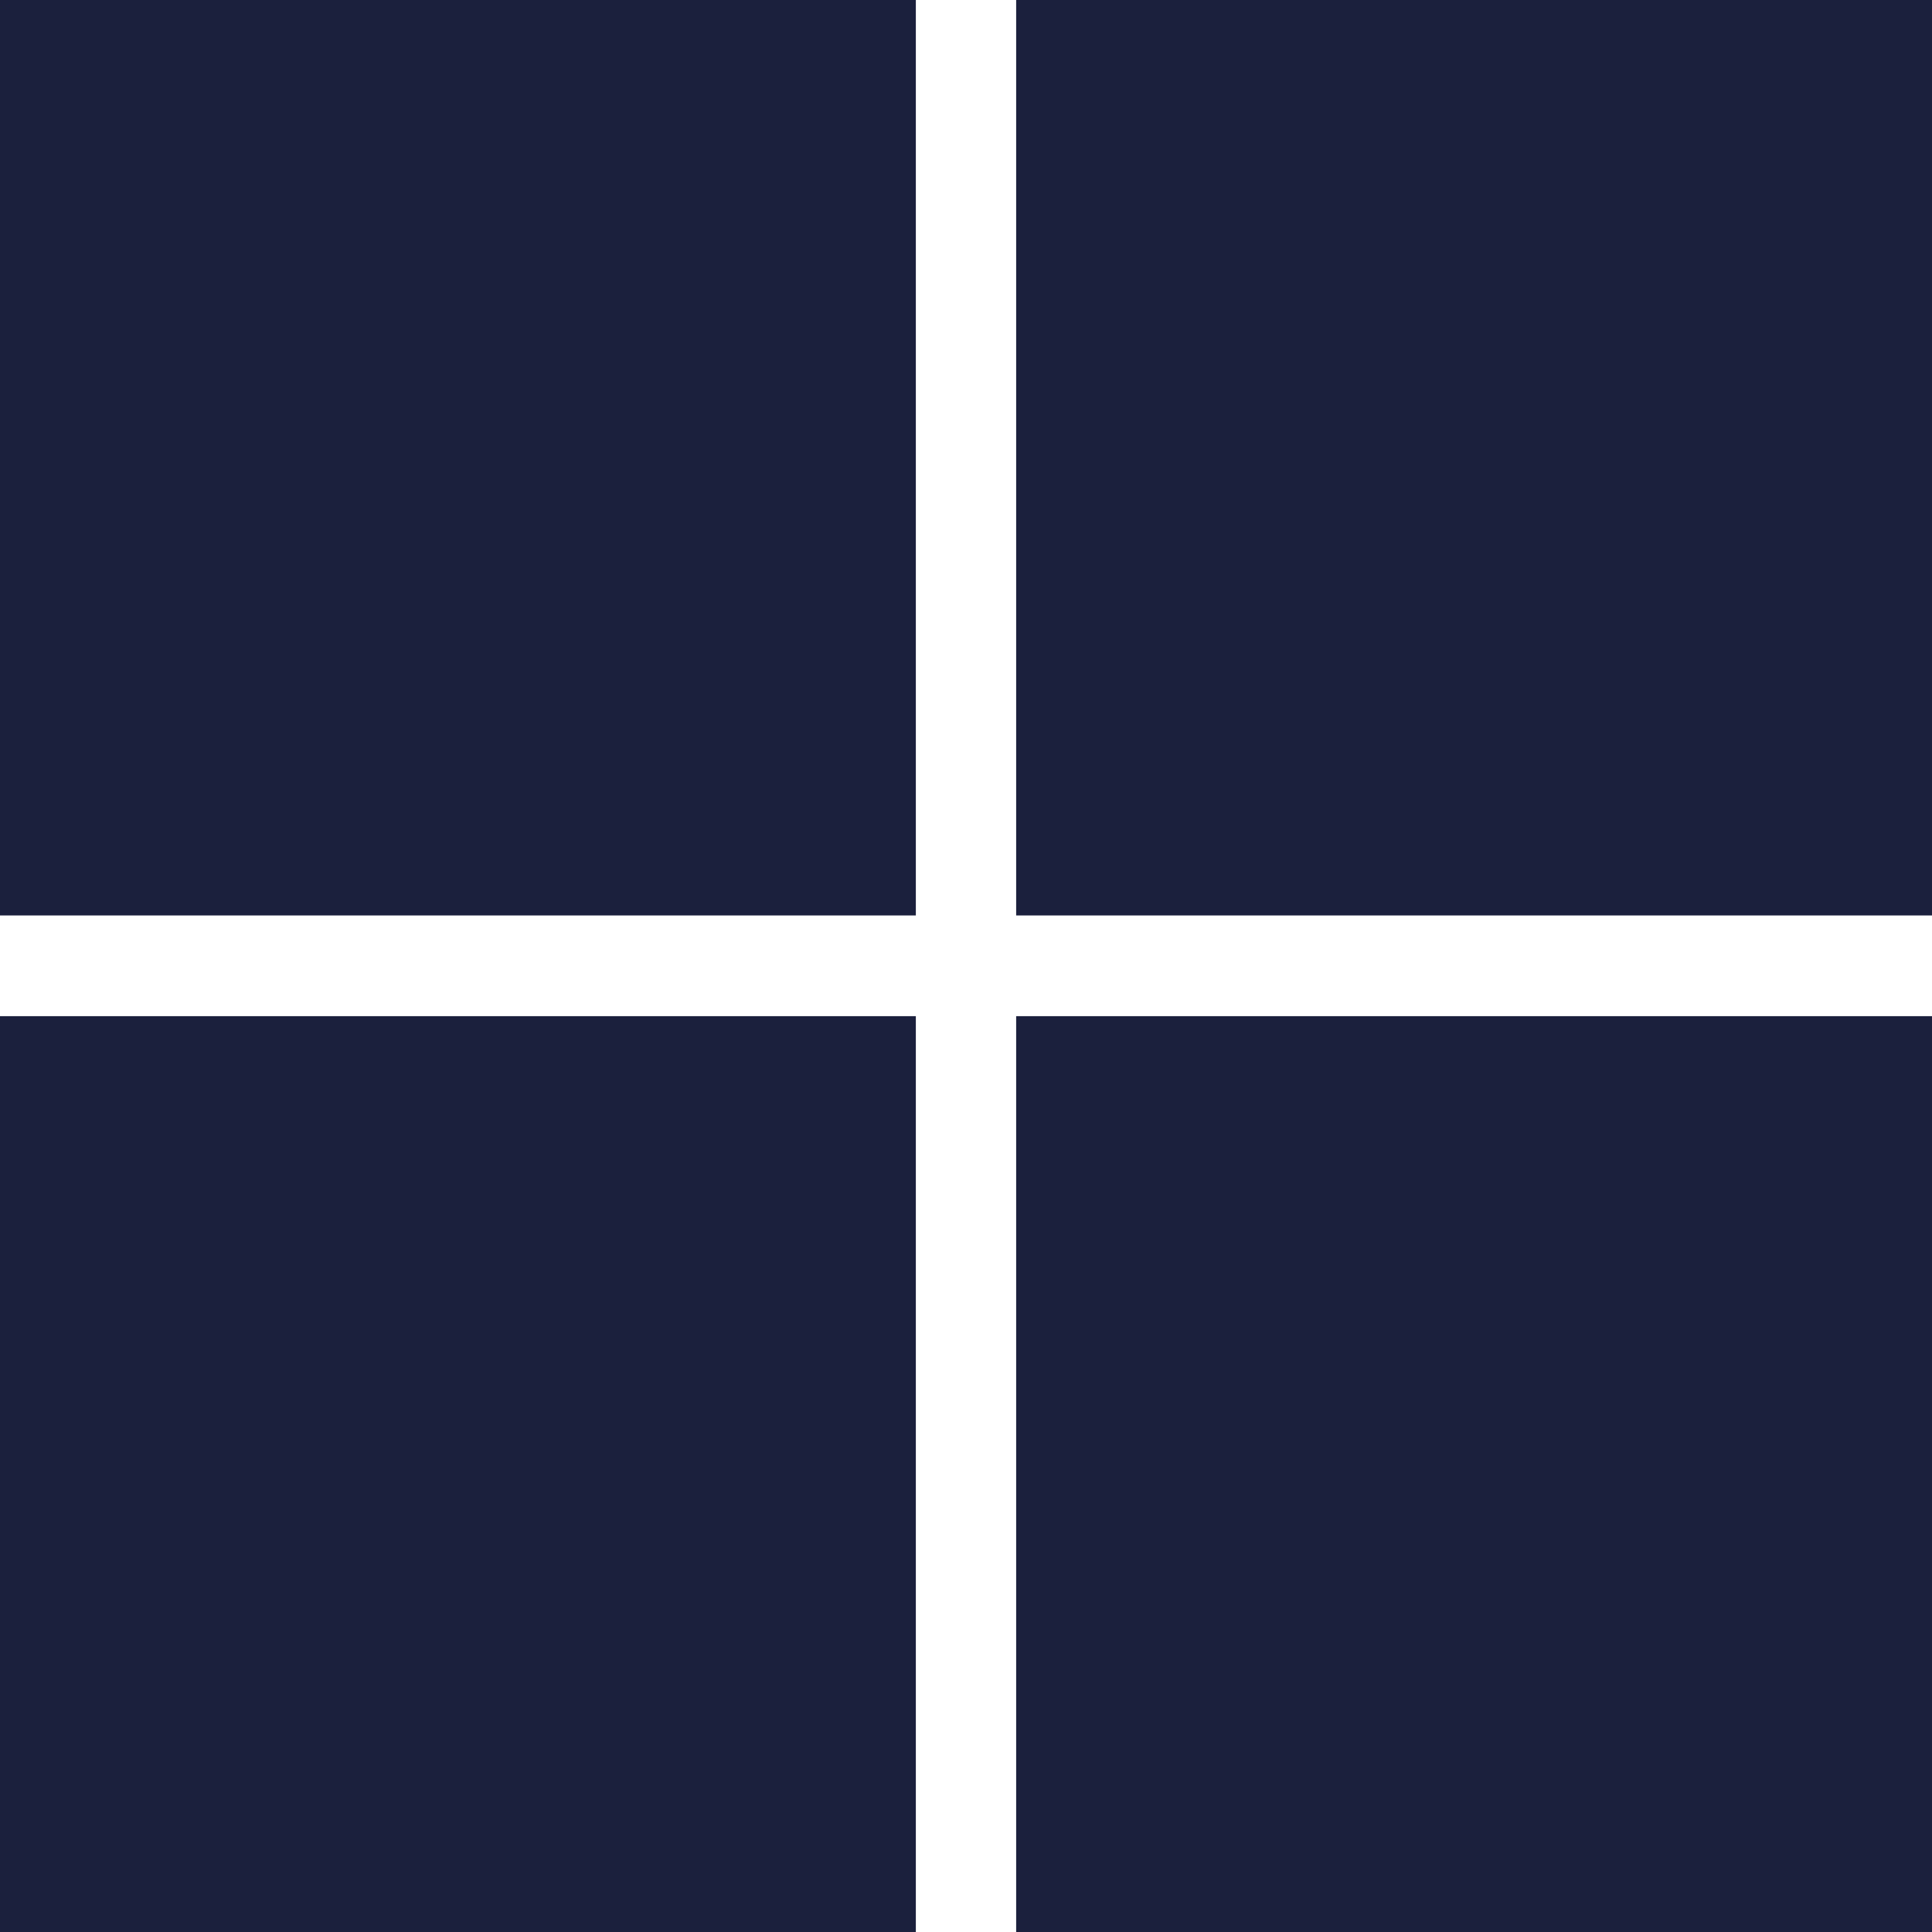 <svg width="55" height="55" viewBox="0 0 55 55" fill="none" xmlns="http://www.w3.org/2000/svg">
<g clip-path="url(#clip0_610_2066)">
<path d="M0 0H26.072V26.061H0V0ZM28.928 0H55V26.061H28.928V0ZM0 28.928H26.072V55H0V28.928ZM28.928 28.928H55V55H28.928" fill="#1B203D"/>
</g>
<defs>
<clipPath id="clip0_610_2066">
<rect width="55" height="55" fill="white"/>
</clipPath>
</defs>
</svg>
